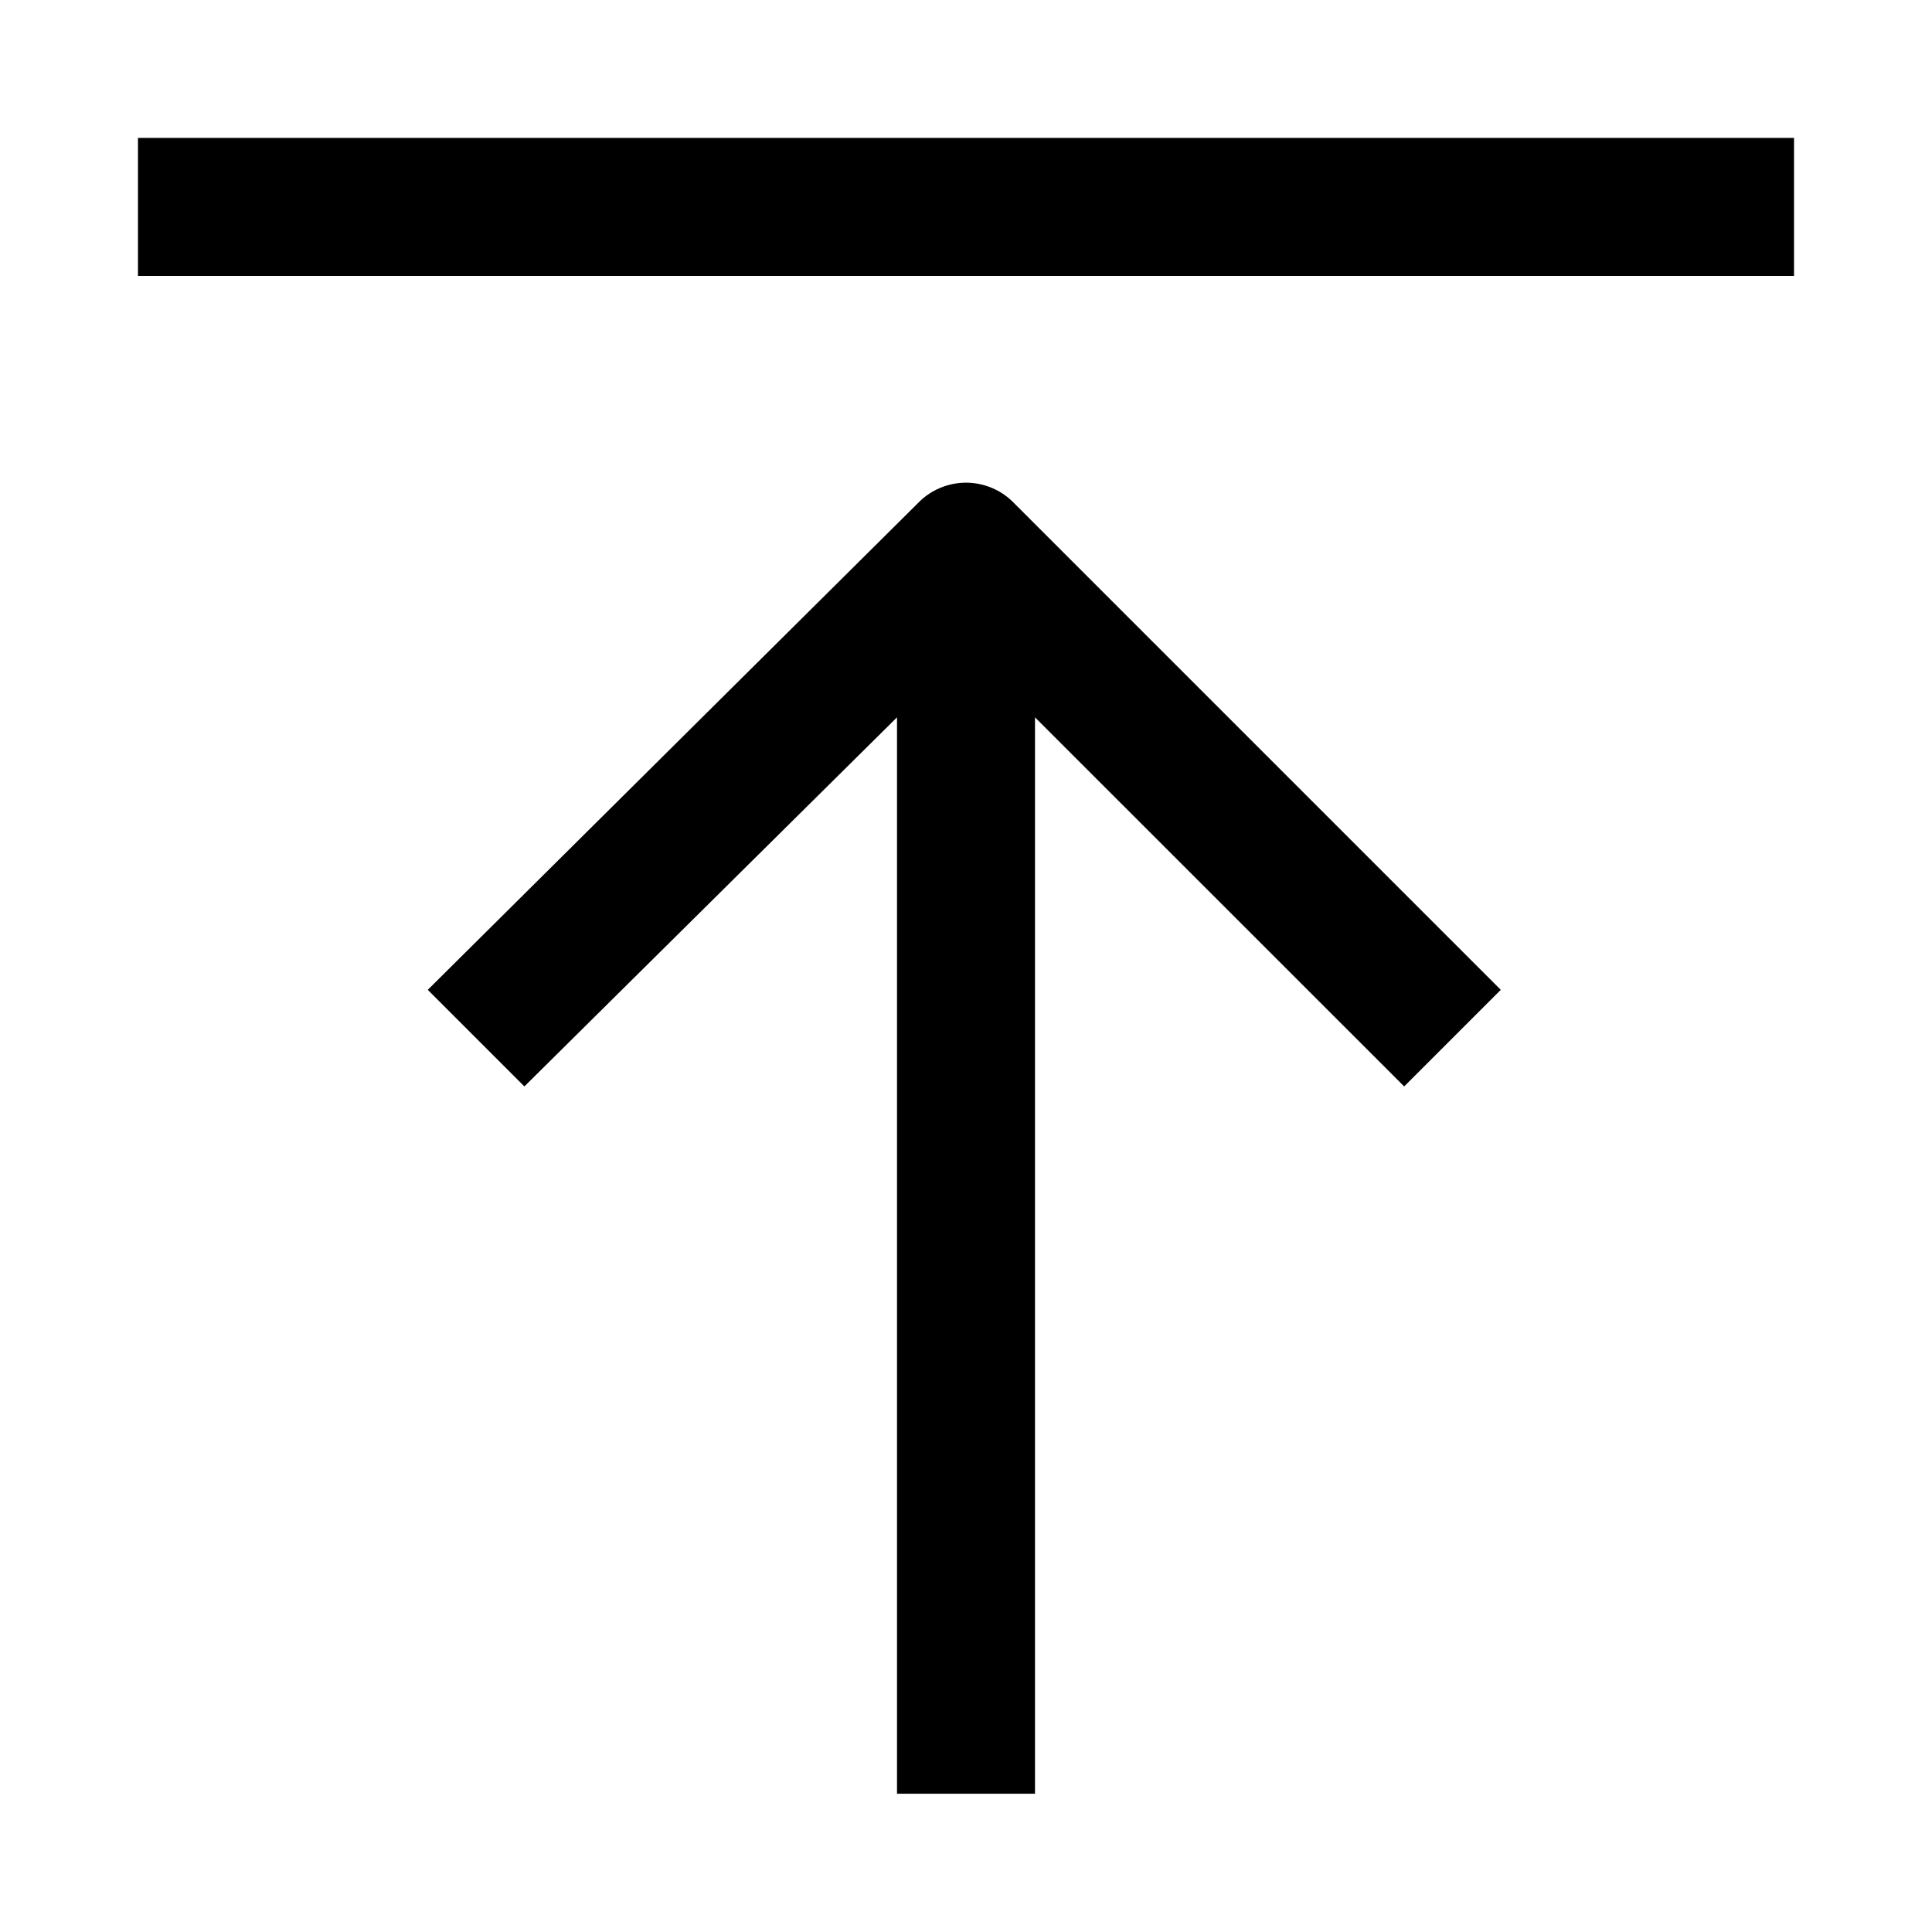 <svg width="24" height="24" viewBox="0 0 24 24" fill="none" xmlns="http://www.w3.org/2000/svg">
<path fill-rule="evenodd" clip-rule="evenodd" d="M1.714 1.713H22.286V3.427H1.714V1.713ZM5.314 12.296L11.4 6.253C11.477 6.172 11.57 6.107 11.674 6.063C11.777 6.019 11.888 5.996 12 5.996C12.112 5.996 12.223 6.019 12.326 6.063C12.43 6.107 12.523 6.172 12.6 6.253L18.643 12.296L17.443 13.496L12.857 8.911V22.282H11.143V8.911L6.514 13.496L5.314 12.296Z" fill="black"/>
</svg>
